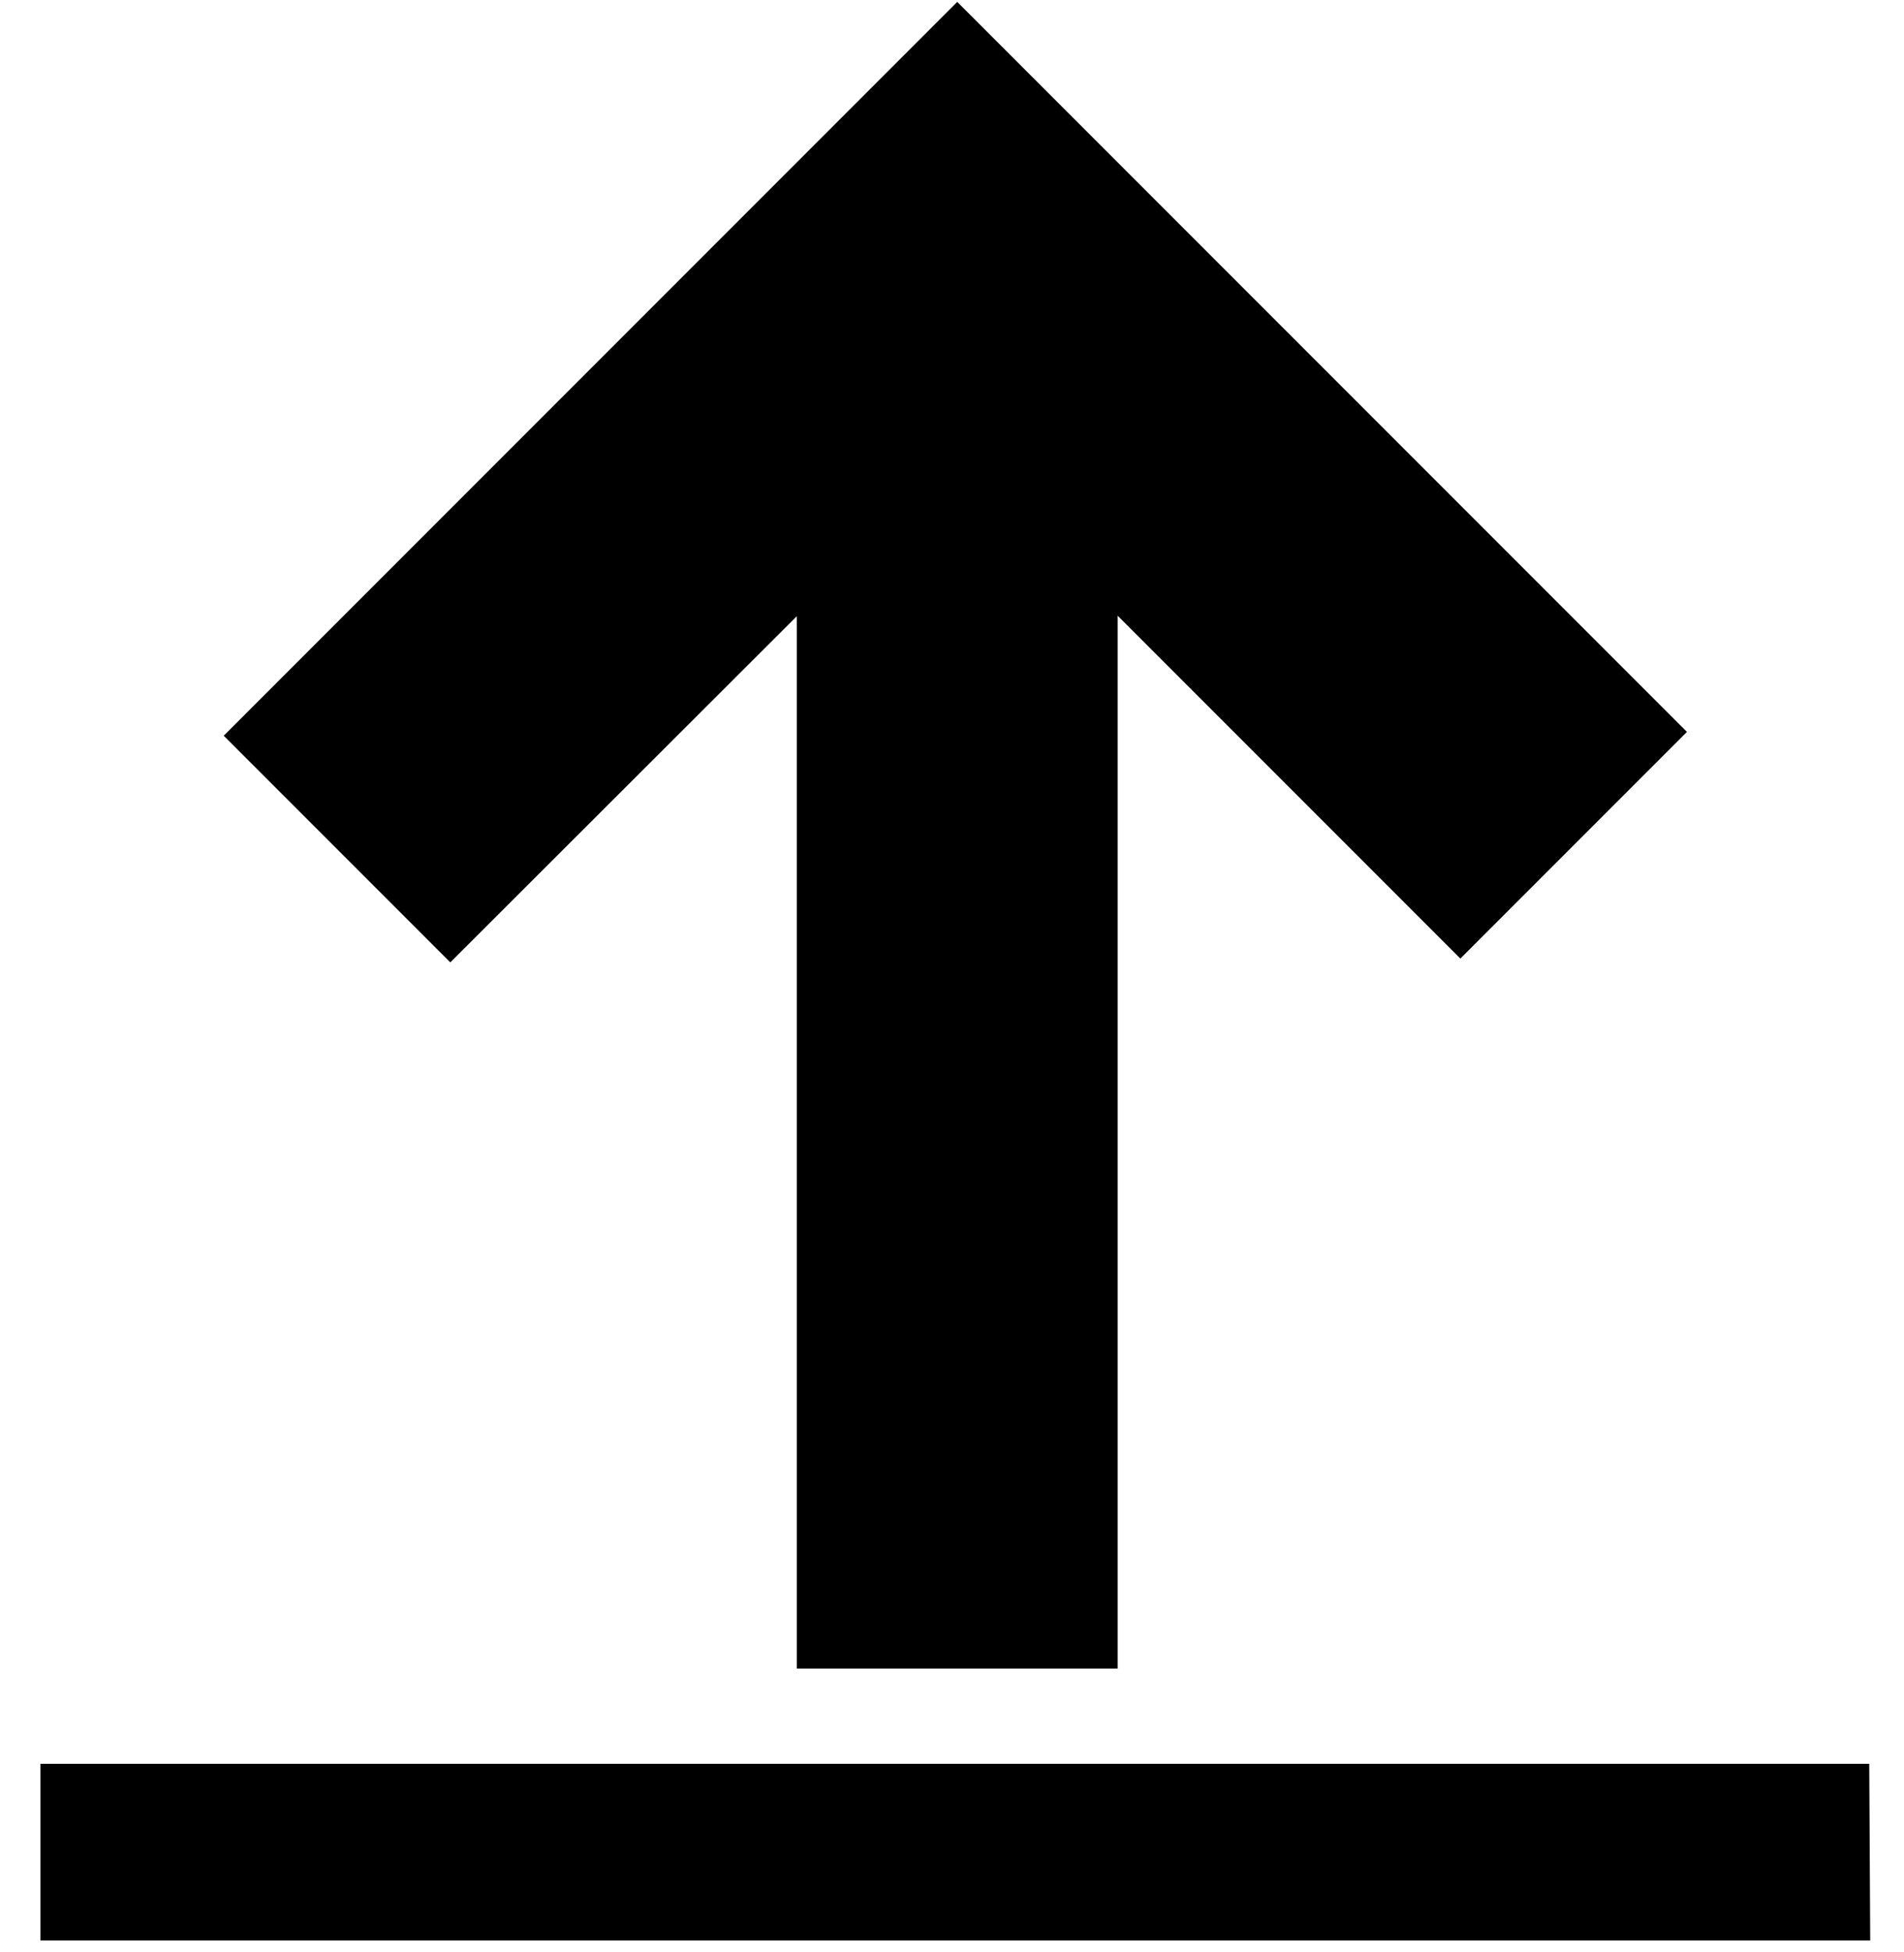 <svg xmlns="http://www.w3.org/2000/svg" viewBox="10 9 40 41"><polygon points="40.68 29.13 33.48 21.93 33.48 44.04 26.74 44.04 26.74 21.94 19.46 29.21 14.7 24.45 30.11 9.04 45.44 24.37 40.68 29.13" fill="currentcolor"/><polygon points="49.29 49.75 10.85 49.75 10.85 46.04 49.27 46.04 49.29 49.75" fill="currentcolor"/></svg>